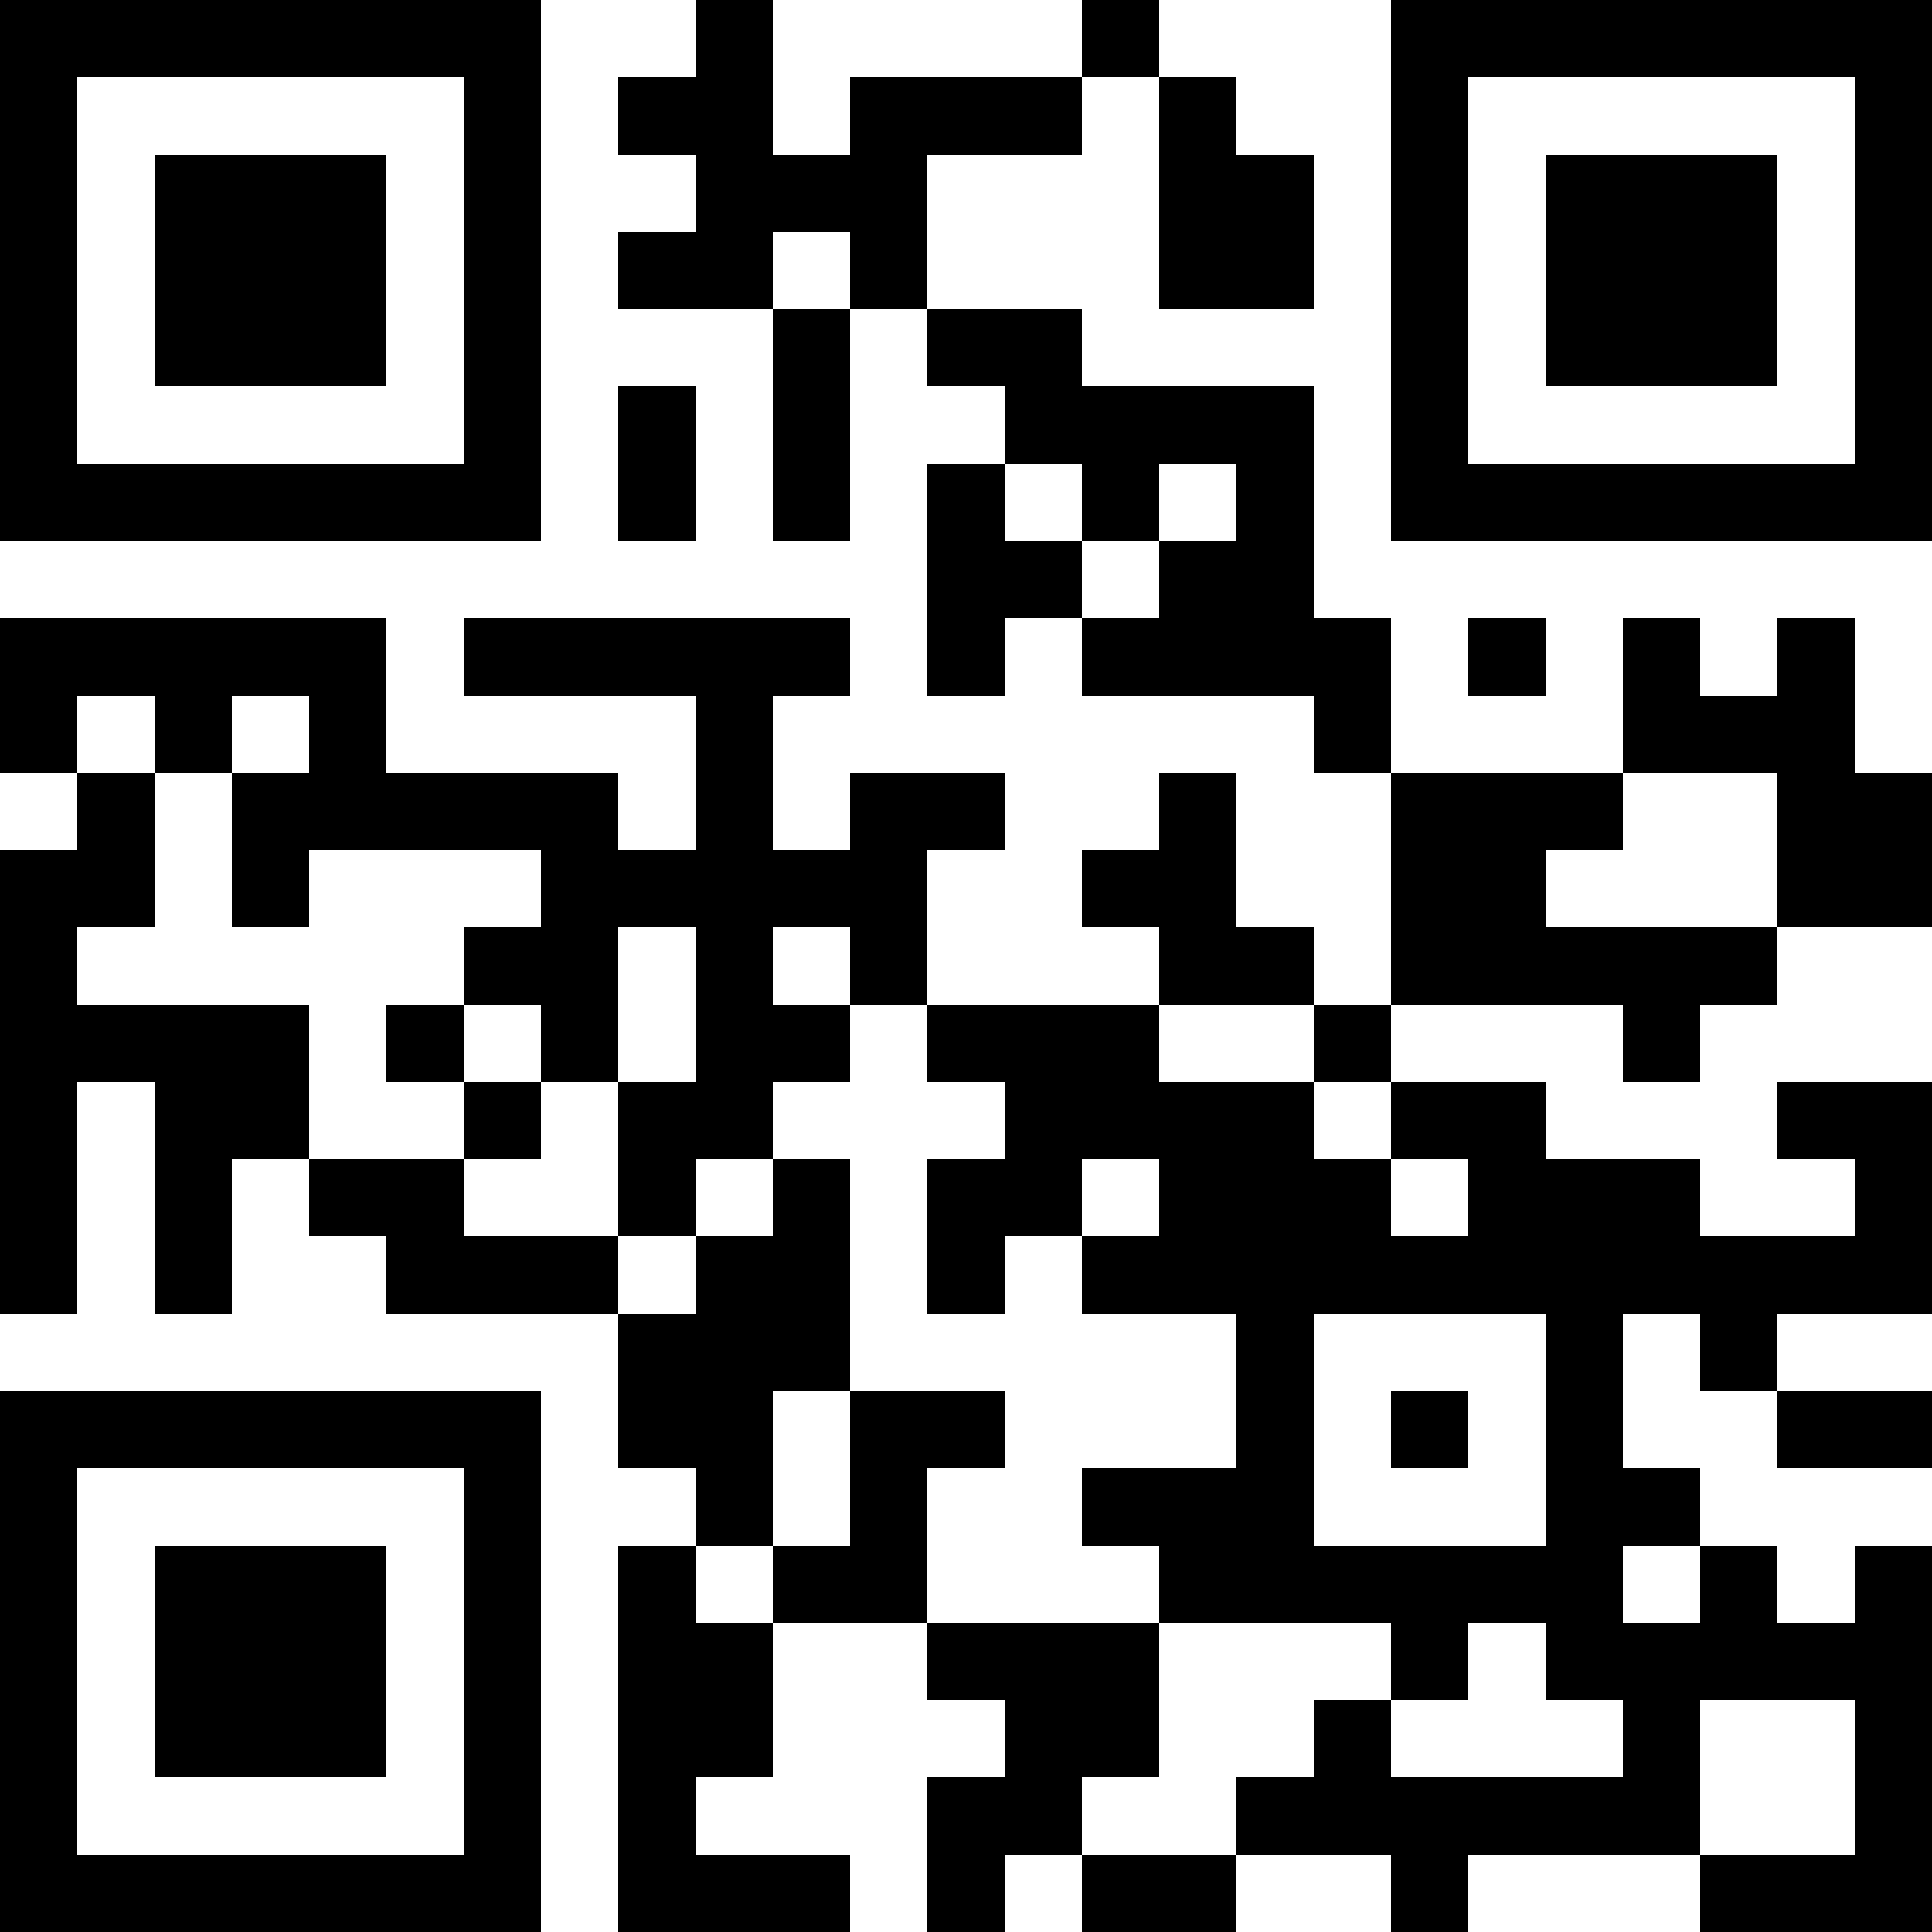 <?xml version="1.0" encoding="UTF-8"?>
<svg xmlns="http://www.w3.org/2000/svg" version="1.1" width="500" height="500" viewBox="0 0 500 500"><rect x="0" y="0" width="500" height="500" fill="#ffffff"/><g transform="scale(20)"><g transform="translate(0,0)"><path fill-rule="evenodd" d="M9 0L9 1L8 1L8 2L9 2L9 3L8 3L8 4L10 4L10 7L11 7L11 4L12 4L12 5L13 5L13 6L12 6L12 9L13 9L13 8L14 8L14 9L17 9L17 10L18 10L18 13L17 13L17 12L16 12L16 10L15 10L15 11L14 11L14 12L15 12L15 13L12 13L12 11L13 11L13 10L11 10L11 11L10 11L10 9L11 9L11 8L6 8L6 9L9 9L9 11L8 11L8 10L5 10L5 8L0 8L0 10L1 10L1 11L0 11L0 17L1 17L1 14L2 14L2 17L3 17L3 15L4 15L4 16L5 16L5 17L8 17L8 19L9 19L9 20L8 20L8 25L11 25L11 24L9 24L9 23L10 23L10 21L12 21L12 22L13 22L13 23L12 23L12 25L13 25L13 24L14 24L14 25L16 25L16 24L18 24L18 25L19 25L19 24L22 24L22 25L25 25L25 20L24 20L24 21L23 21L23 20L22 20L22 19L21 19L21 17L22 17L22 18L23 18L23 19L25 19L25 18L23 18L23 17L25 17L25 14L23 14L23 15L24 15L24 16L22 16L22 15L20 15L20 14L18 14L18 13L21 13L21 14L22 14L22 13L23 13L23 12L25 12L25 10L24 10L24 8L23 8L23 9L22 9L22 8L21 8L21 10L18 10L18 8L17 8L17 5L14 5L14 4L12 4L12 2L14 2L14 1L15 1L15 4L17 4L17 2L16 2L16 1L15 1L15 0L14 0L14 1L11 1L11 2L10 2L10 0ZM10 3L10 4L11 4L11 3ZM8 5L8 7L9 7L9 5ZM13 6L13 7L14 7L14 8L15 8L15 7L16 7L16 6L15 6L15 7L14 7L14 6ZM19 8L19 9L20 9L20 8ZM1 9L1 10L2 10L2 12L1 12L1 13L4 13L4 15L6 15L6 16L8 16L8 17L9 17L9 16L10 16L10 15L11 15L11 18L10 18L10 20L9 20L9 21L10 21L10 20L11 20L11 18L13 18L13 19L12 19L12 21L15 21L15 23L14 23L14 24L16 24L16 23L17 23L17 22L18 22L18 23L21 23L21 22L20 22L20 21L19 21L19 22L18 22L18 21L15 21L15 20L14 20L14 19L16 19L16 17L14 17L14 16L15 16L15 15L14 15L14 16L13 16L13 17L12 17L12 15L13 15L13 14L12 14L12 13L11 13L11 12L10 12L10 13L11 13L11 14L10 14L10 15L9 15L9 16L8 16L8 14L9 14L9 12L8 12L8 14L7 14L7 13L6 13L6 12L7 12L7 11L4 11L4 12L3 12L3 10L4 10L4 9L3 9L3 10L2 10L2 9ZM21 10L21 11L20 11L20 12L23 12L23 10ZM5 13L5 14L6 14L6 15L7 15L7 14L6 14L6 13ZM15 13L15 14L17 14L17 15L18 15L18 16L19 16L19 15L18 15L18 14L17 14L17 13ZM17 17L17 20L20 20L20 17ZM18 18L18 19L19 19L19 18ZM21 20L21 21L22 21L22 20ZM22 22L22 24L24 24L24 22ZM0 0L0 7L7 7L7 0ZM1 1L1 6L6 6L6 1ZM2 2L2 5L5 5L5 2ZM18 0L18 7L25 7L25 0ZM19 1L19 6L24 6L24 1ZM20 2L20 5L23 5L23 2ZM0 18L0 25L7 25L7 18ZM1 19L1 24L6 24L6 19ZM2 20L2 23L5 23L5 20Z" fill="#000000"/></g></g></svg>
